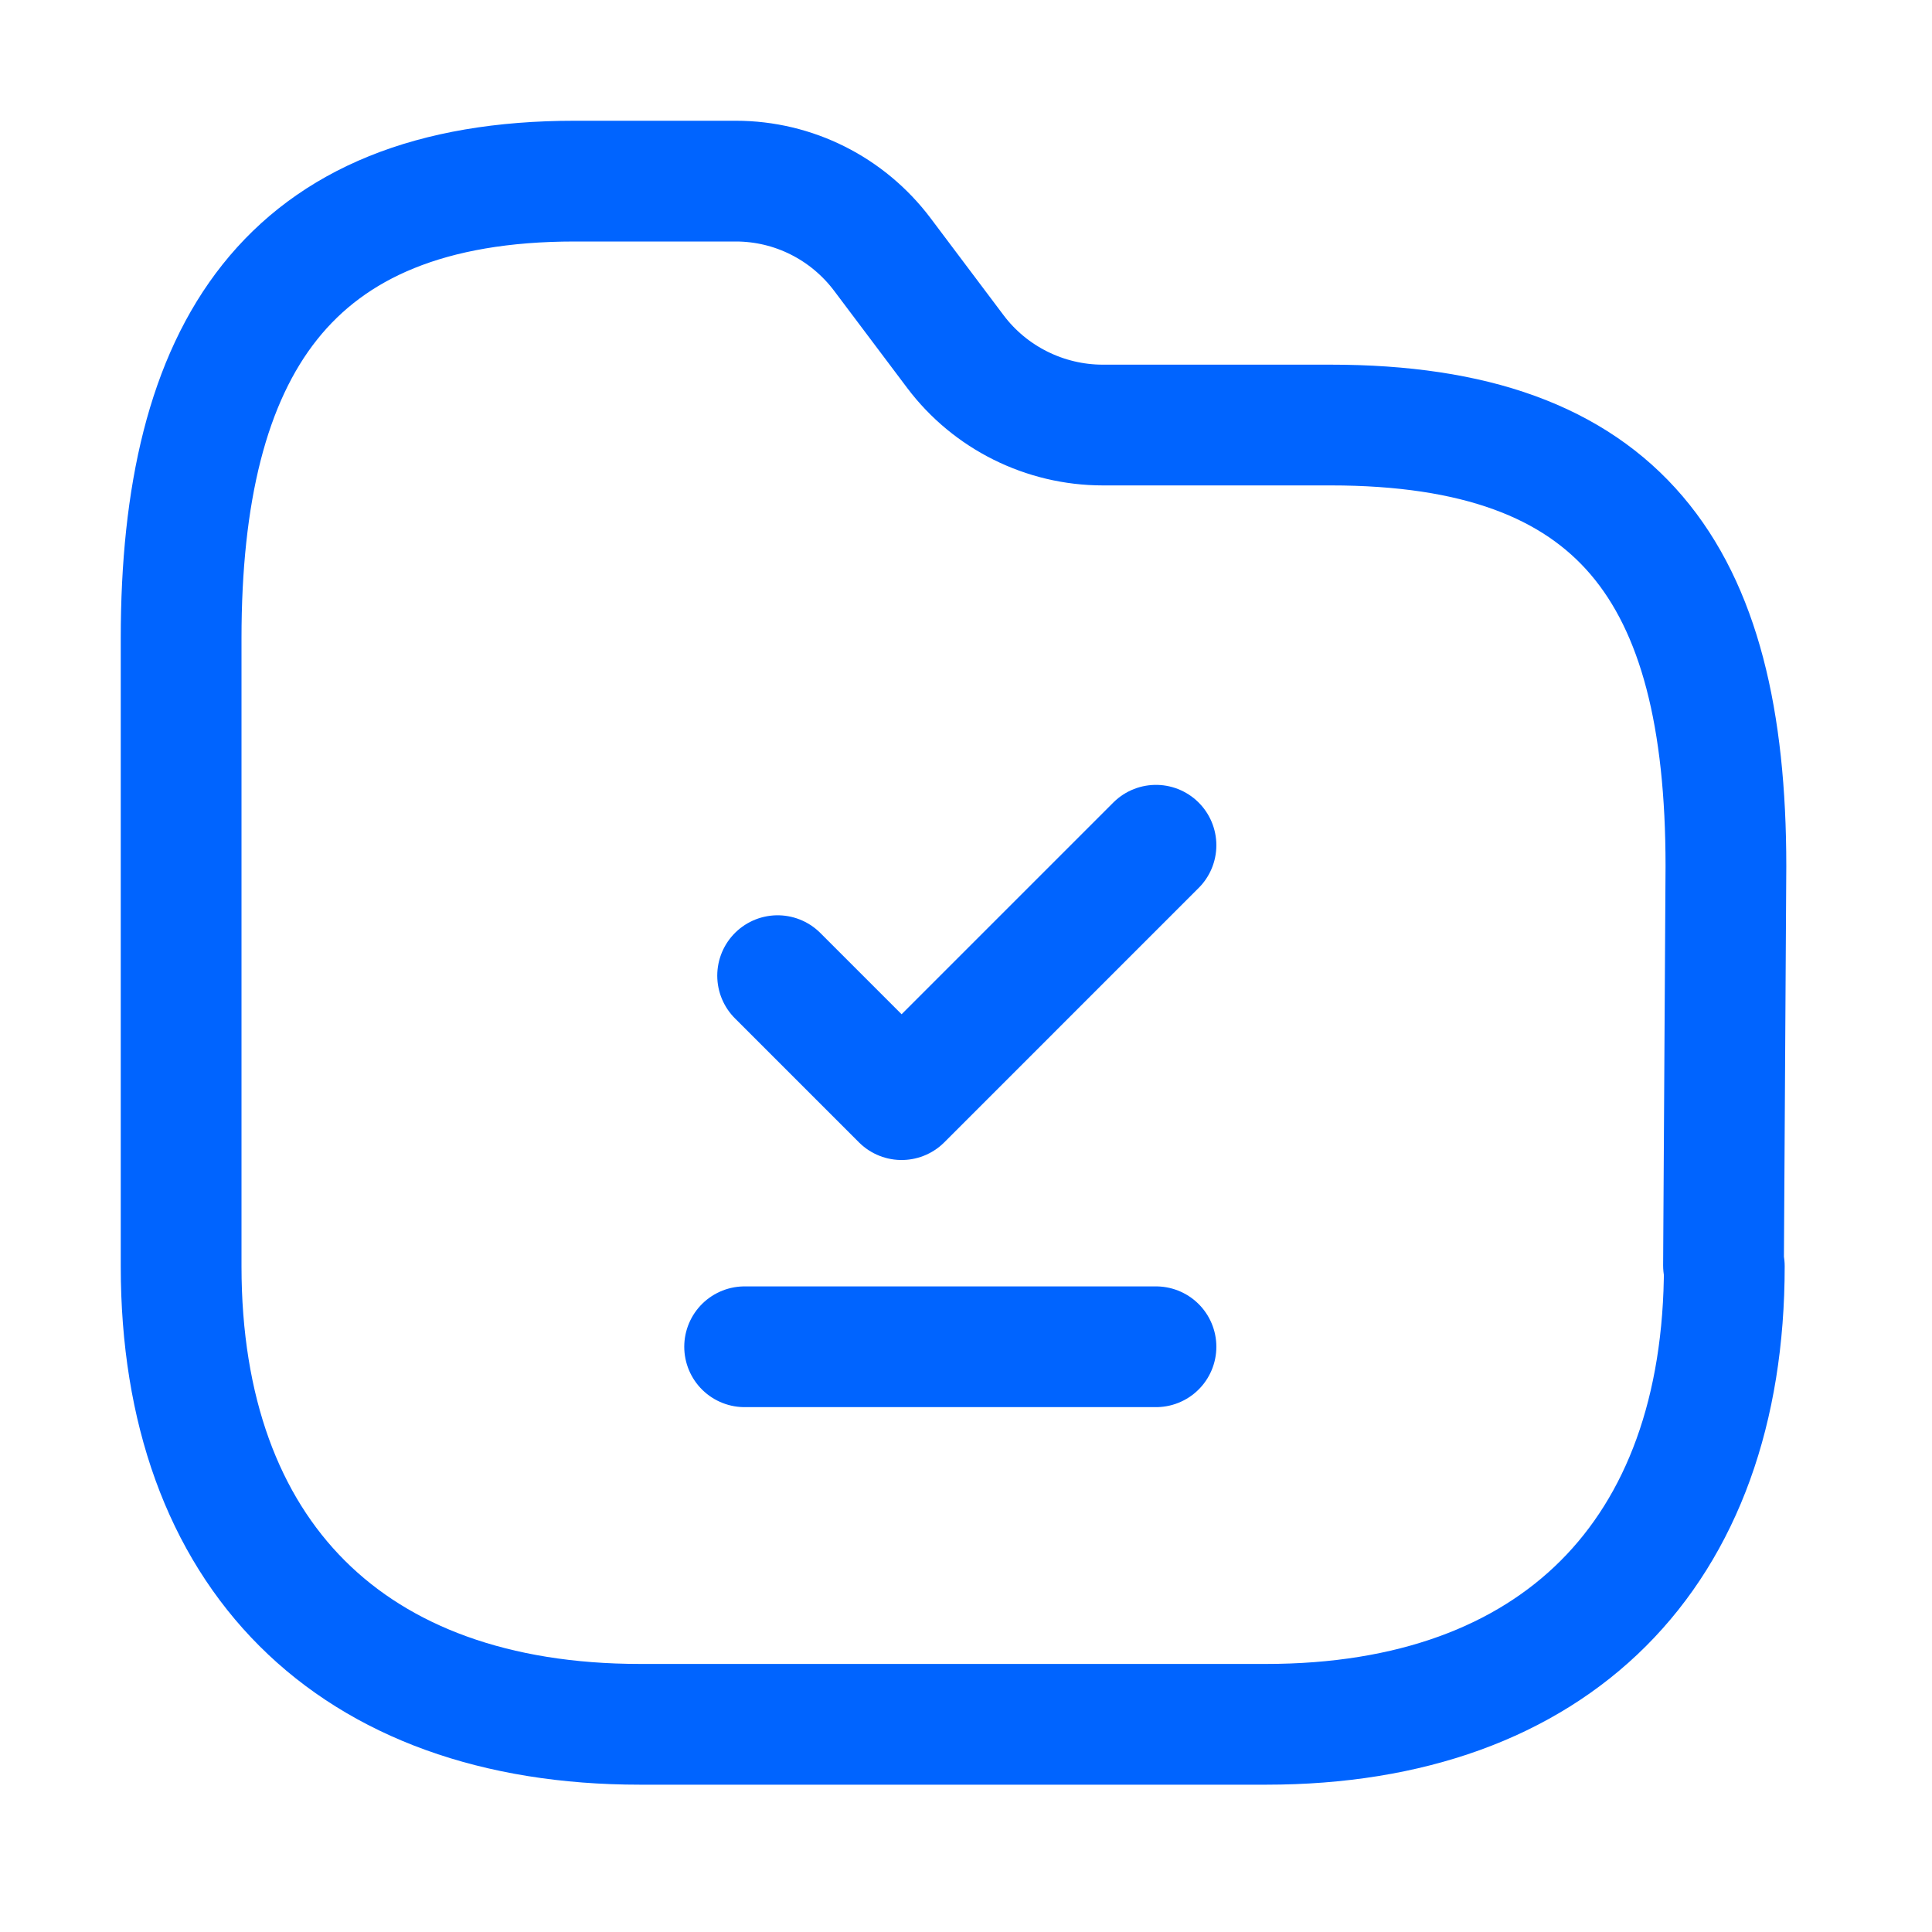 <svg width="24" height="24" viewBox="-1.5 -1.5 24 24" fill="none" xmlns="http://www.w3.org/2000/svg">
<g id="Group 14">
<g id="Folder">
<path id="Stroke-1" d="M19.92 14.23C19.92 17.81 17.81 19.92 14.23 19.92H6.45C2.86 19.92 0.75 17.81 0.75 14.23V6.43C0.75 2.86 2.06 0.75 5.64 0.75H7.64C8.36 0.75 9.03 1.09 9.46 1.66L10.37 2.87C10.8 3.44 11.48 3.78 12.2 3.78H15.03C18.62 3.78 19.94 5.61 19.94 9.26L19.91 14.22L19.92 14.23Z" stroke="#0064FF" stroke-width="1.5" stroke-linecap="round" stroke-linejoin="round"/>
</g>
<path id="Vector" d="M7.75 15.23H12.86" stroke="#0064FF" stroke-width="1.5" stroke-linecap="round" stroke-linejoin="round"/>
<path id="Vector_2" d="M8.16 10.62L9.7 12.16L12.86 9" stroke="#0064FF" stroke-width="1.5" stroke-linecap="round" stroke-linejoin="round"/>
</g>
</svg>
